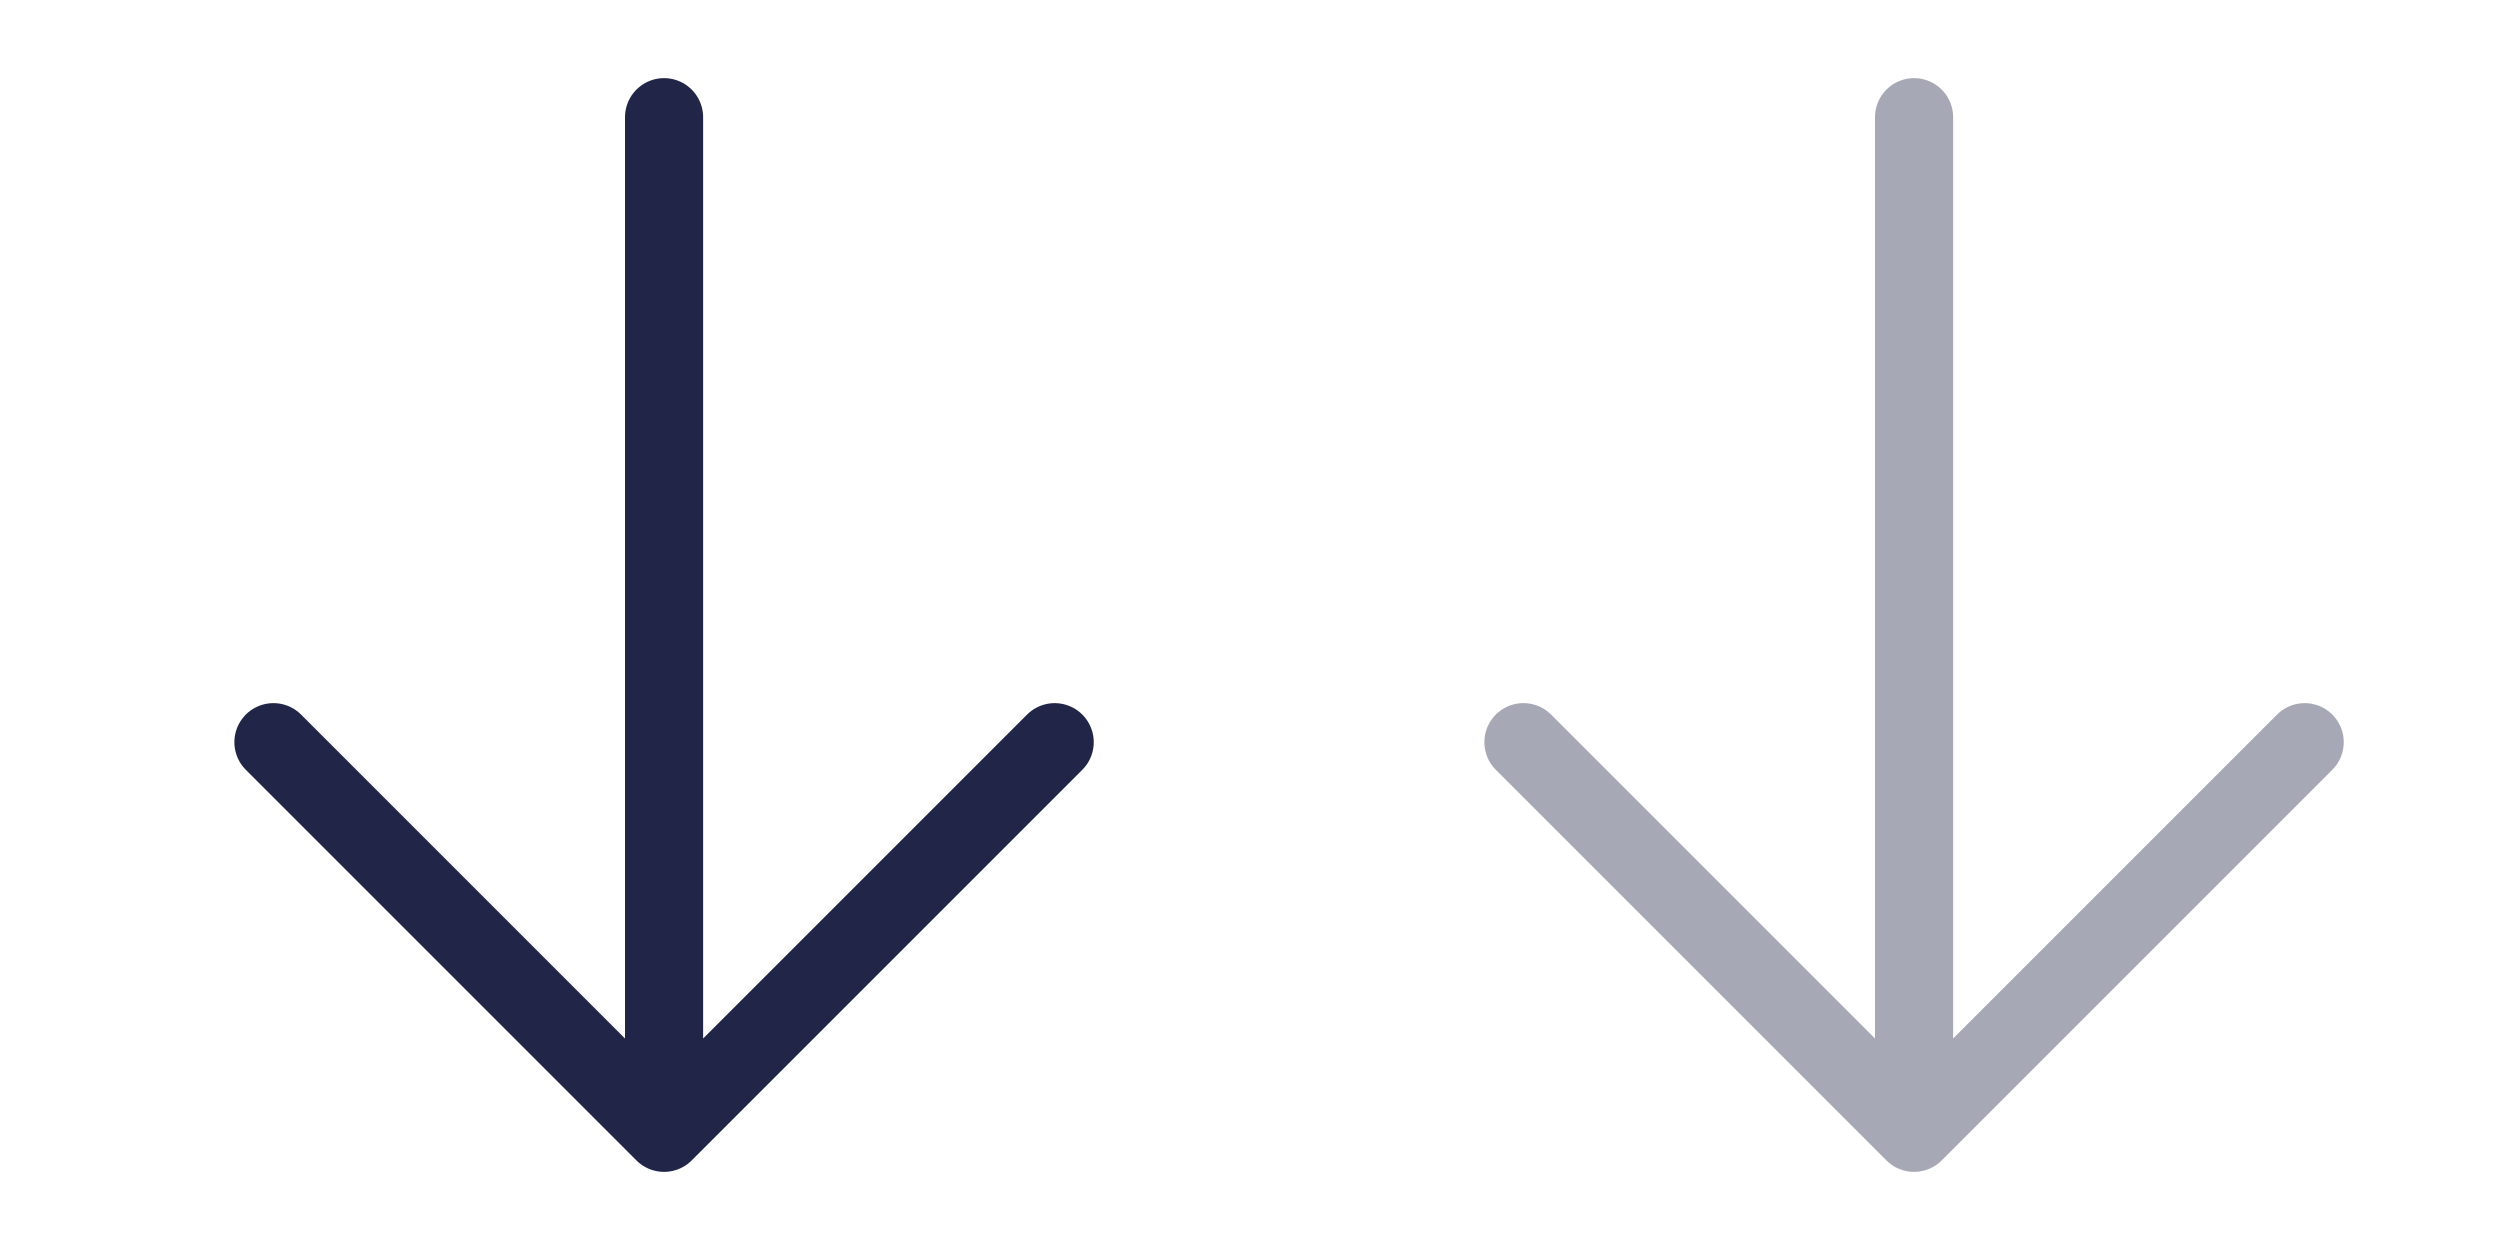 <svg width="32" height="16" viewBox="0 0 32 16" fill="none" xmlns="http://www.w3.org/2000/svg">
<path d="M3.5 9.5L8.5 14.5M8.5 14.5L13.5 9.5M8.5 14.5V1.5" stroke="#212648" stroke-linecap="round" stroke-linejoin="round"/>
<g opacity="0.4">
<path d="M19.5 9.5L24.5 14.5M24.5 14.5L29.5 9.5M24.5 14.5V1.5" stroke="#212648" stroke-linecap="round" stroke-linejoin="round"/>
</g>
</svg>
